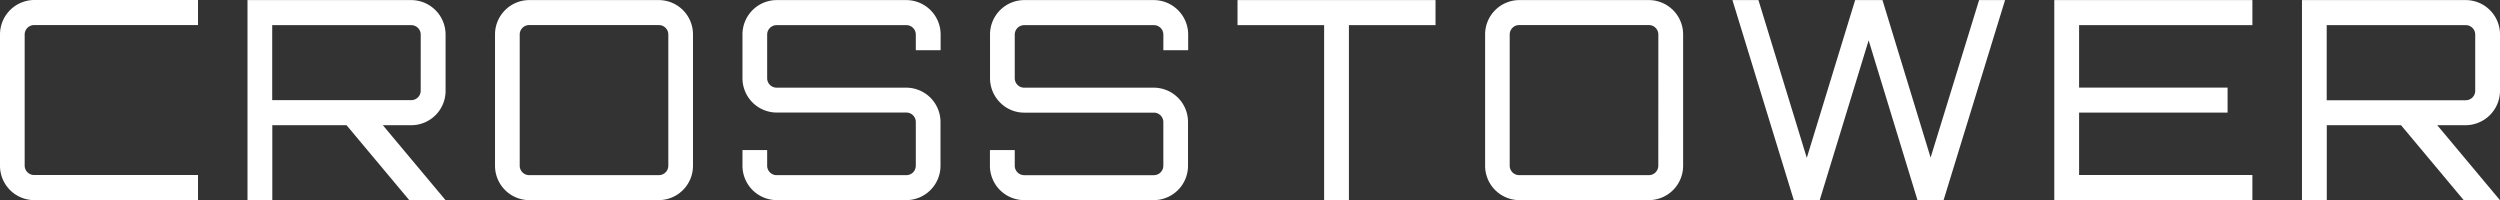 <svg xmlns="http://www.w3.org/2000/svg" width="237.844" height="19.047" viewBox="0 0 237.844 19.047">
  <rect x="0" y="0" width="237.844" height="19.047" fill="#333333" stroke="none"/>
  <g id="Group_63232" data-name="Group 63232" transform="translate(-5481.704 19642.352)">
    <path id="Path_1" data-name="Path 1" d="M39,11.539V24.008a3.266,3.266,0,0,0,3.247,3.281H57.838V24.9H42.247a.9.9,0,0,1-.9-.905V11.539a.9.9,0,0,1,.9-.905H57.838V8.25H42.247A3.278,3.278,0,0,0,39,11.539" transform="translate(5442.704 -19650.602)" fill="#fff"/>
    <path id="Path_2" data-name="Path 2" d="M72.015,8.256H56.424V27.3h2.36V20.16h7.064l5.97,7.135H75.27L69.3,20.16h2.722a3.266,3.266,0,0,0,3.247-3.281V11.547a3.28,3.28,0,0,0-3.255-3.291m.888,8.615a.9.9,0,0,1-.9.905H58.775V10.641h13.23a.9.9,0,0,1,.9.905Z" transform="translate(5448.826 -19650.6)" fill="#fff"/>
    <path id="Path_3" data-name="Path 3" d="M89.438,8.256H77.1a3.266,3.266,0,0,0-3.249,3.281V24.006A3.266,3.266,0,0,0,77.1,27.287H89.438a3.265,3.265,0,0,0,3.247-3.281V11.537a3.259,3.259,0,0,0-3.247-3.281m.9,15.75a.9.9,0,0,1-.9.905H77.1a.9.9,0,0,1-.9-.905V11.537a.9.9,0,0,1,.9-.905H89.438a.9.9,0,0,1,.9.905Z" transform="translate(5454.948 -19650.6)" fill="#fff"/>
    <path id="Path_4" data-name="Path 4" d="M219.9,16.87V11.537a3.266,3.266,0,0,0-3.249-3.281H201.061V27.3h2.36V20.159h7.064l5.969,7.137H219.9l-5.97-7.137h2.722A3.284,3.284,0,0,0,219.9,16.87m-16.487-6.23h13.23a.9.9,0,0,1,.9.905v5.334a.9.9,0,0,1-.9.905h-13.23Z" transform="translate(5499.648 -19650.6)" fill="#fff"/>
    <path id="Path_5" data-name="Path 5" d="M179.817,23.241l-4.58-14.985h-2.6l-4.6,15.011-4.6-15.011h-2.474l5.838,19.031h2.466l4.654-15.2,4.646,15.2h2.484L186.9,8.256H184.43Z" transform="translate(5485.561 -19650.6)" fill="#fff"/>
    <path id="Path_6" data-name="Path 6" d="M159.142,8.256H146.8a3.266,3.266,0,0,0-3.247,3.281V24.006a3.266,3.266,0,0,0,3.247,3.281h12.342a3.266,3.266,0,0,0,3.249-3.281V11.537a3.266,3.266,0,0,0-3.249-3.281m.888,15.75a.9.9,0,0,1-.9.905H146.792a.9.9,0,0,1-.9-.905V11.537a.9.9,0,0,1,.9-.905h12.342a.9.9,0,0,1,.9.905Z" transform="translate(5479.441 -19650.6)" fill="#fff"/>
    <path id="Path_7" data-name="Path 7" d="M126.123,10.64h8.239V27.288h2.359V10.64h8.239V8.256H126.123Z" transform="translate(5473.316 -19650.6)" fill="#fff"/>
    <path id="Path_8" data-name="Path 8" d="M106.862,8.256H94.52a3.267,3.267,0,0,0-3.249,3.281v4.137a3.266,3.266,0,0,0,3.249,3.281h12.342a.9.9,0,0,1,.9.907v4.145a.9.9,0,0,1-.9.905H94.52a.9.9,0,0,1-.9-.905V22.528H91.271v1.478a3.272,3.272,0,0,0,3.249,3.281h12.342a3.266,3.266,0,0,0,3.249-3.281V19.87a3.266,3.266,0,0,0-3.249-3.281H94.52a.9.9,0,0,1-.9-.905V11.545a.9.9,0,0,1,.9-.905h12.342a.9.9,0,0,1,.9.905v1.478h2.361V11.545a3.275,3.275,0,0,0-3.257-3.289" transform="translate(5461.07 -19650.6)" fill="#fff"/>
    <path id="Path_9" data-name="Path 9" d="M124.292,8.256H111.948a3.266,3.266,0,0,0-3.247,3.281v4.137A3.276,3.276,0,0,0,109.655,18a3.213,3.213,0,0,0,2.3.964h12.334a.9.9,0,0,1,.9.907v4.137a.9.9,0,0,1-.9.905H111.948a.9.9,0,0,1-.895-.905V22.528h-2.361v1.478a3.265,3.265,0,0,0,3.247,3.281h12.352a3.266,3.266,0,0,0,3.246-3.281V19.87a3.265,3.265,0,0,0-3.246-3.281H111.948a.88.88,0,0,1-.634-.266.9.9,0,0,1-.261-.639V11.545a.9.9,0,0,1,.895-.905h12.343a.9.9,0,0,1,.9.905v1.478h2.361V11.545a3.284,3.284,0,0,0-3.257-3.289" transform="translate(5467.192 -19650.6)" fill="#fff"/>
    <path id="Path_10" data-name="Path 10" d="M183.623,17.776v9.512h18.846V24.9H185.983V18.963H200.11V16.58H185.983V10.64h16.487V8.256H183.623Z" transform="translate(5493.521 -19650.6)" fill="#fff"/>
  </g>
</svg>
